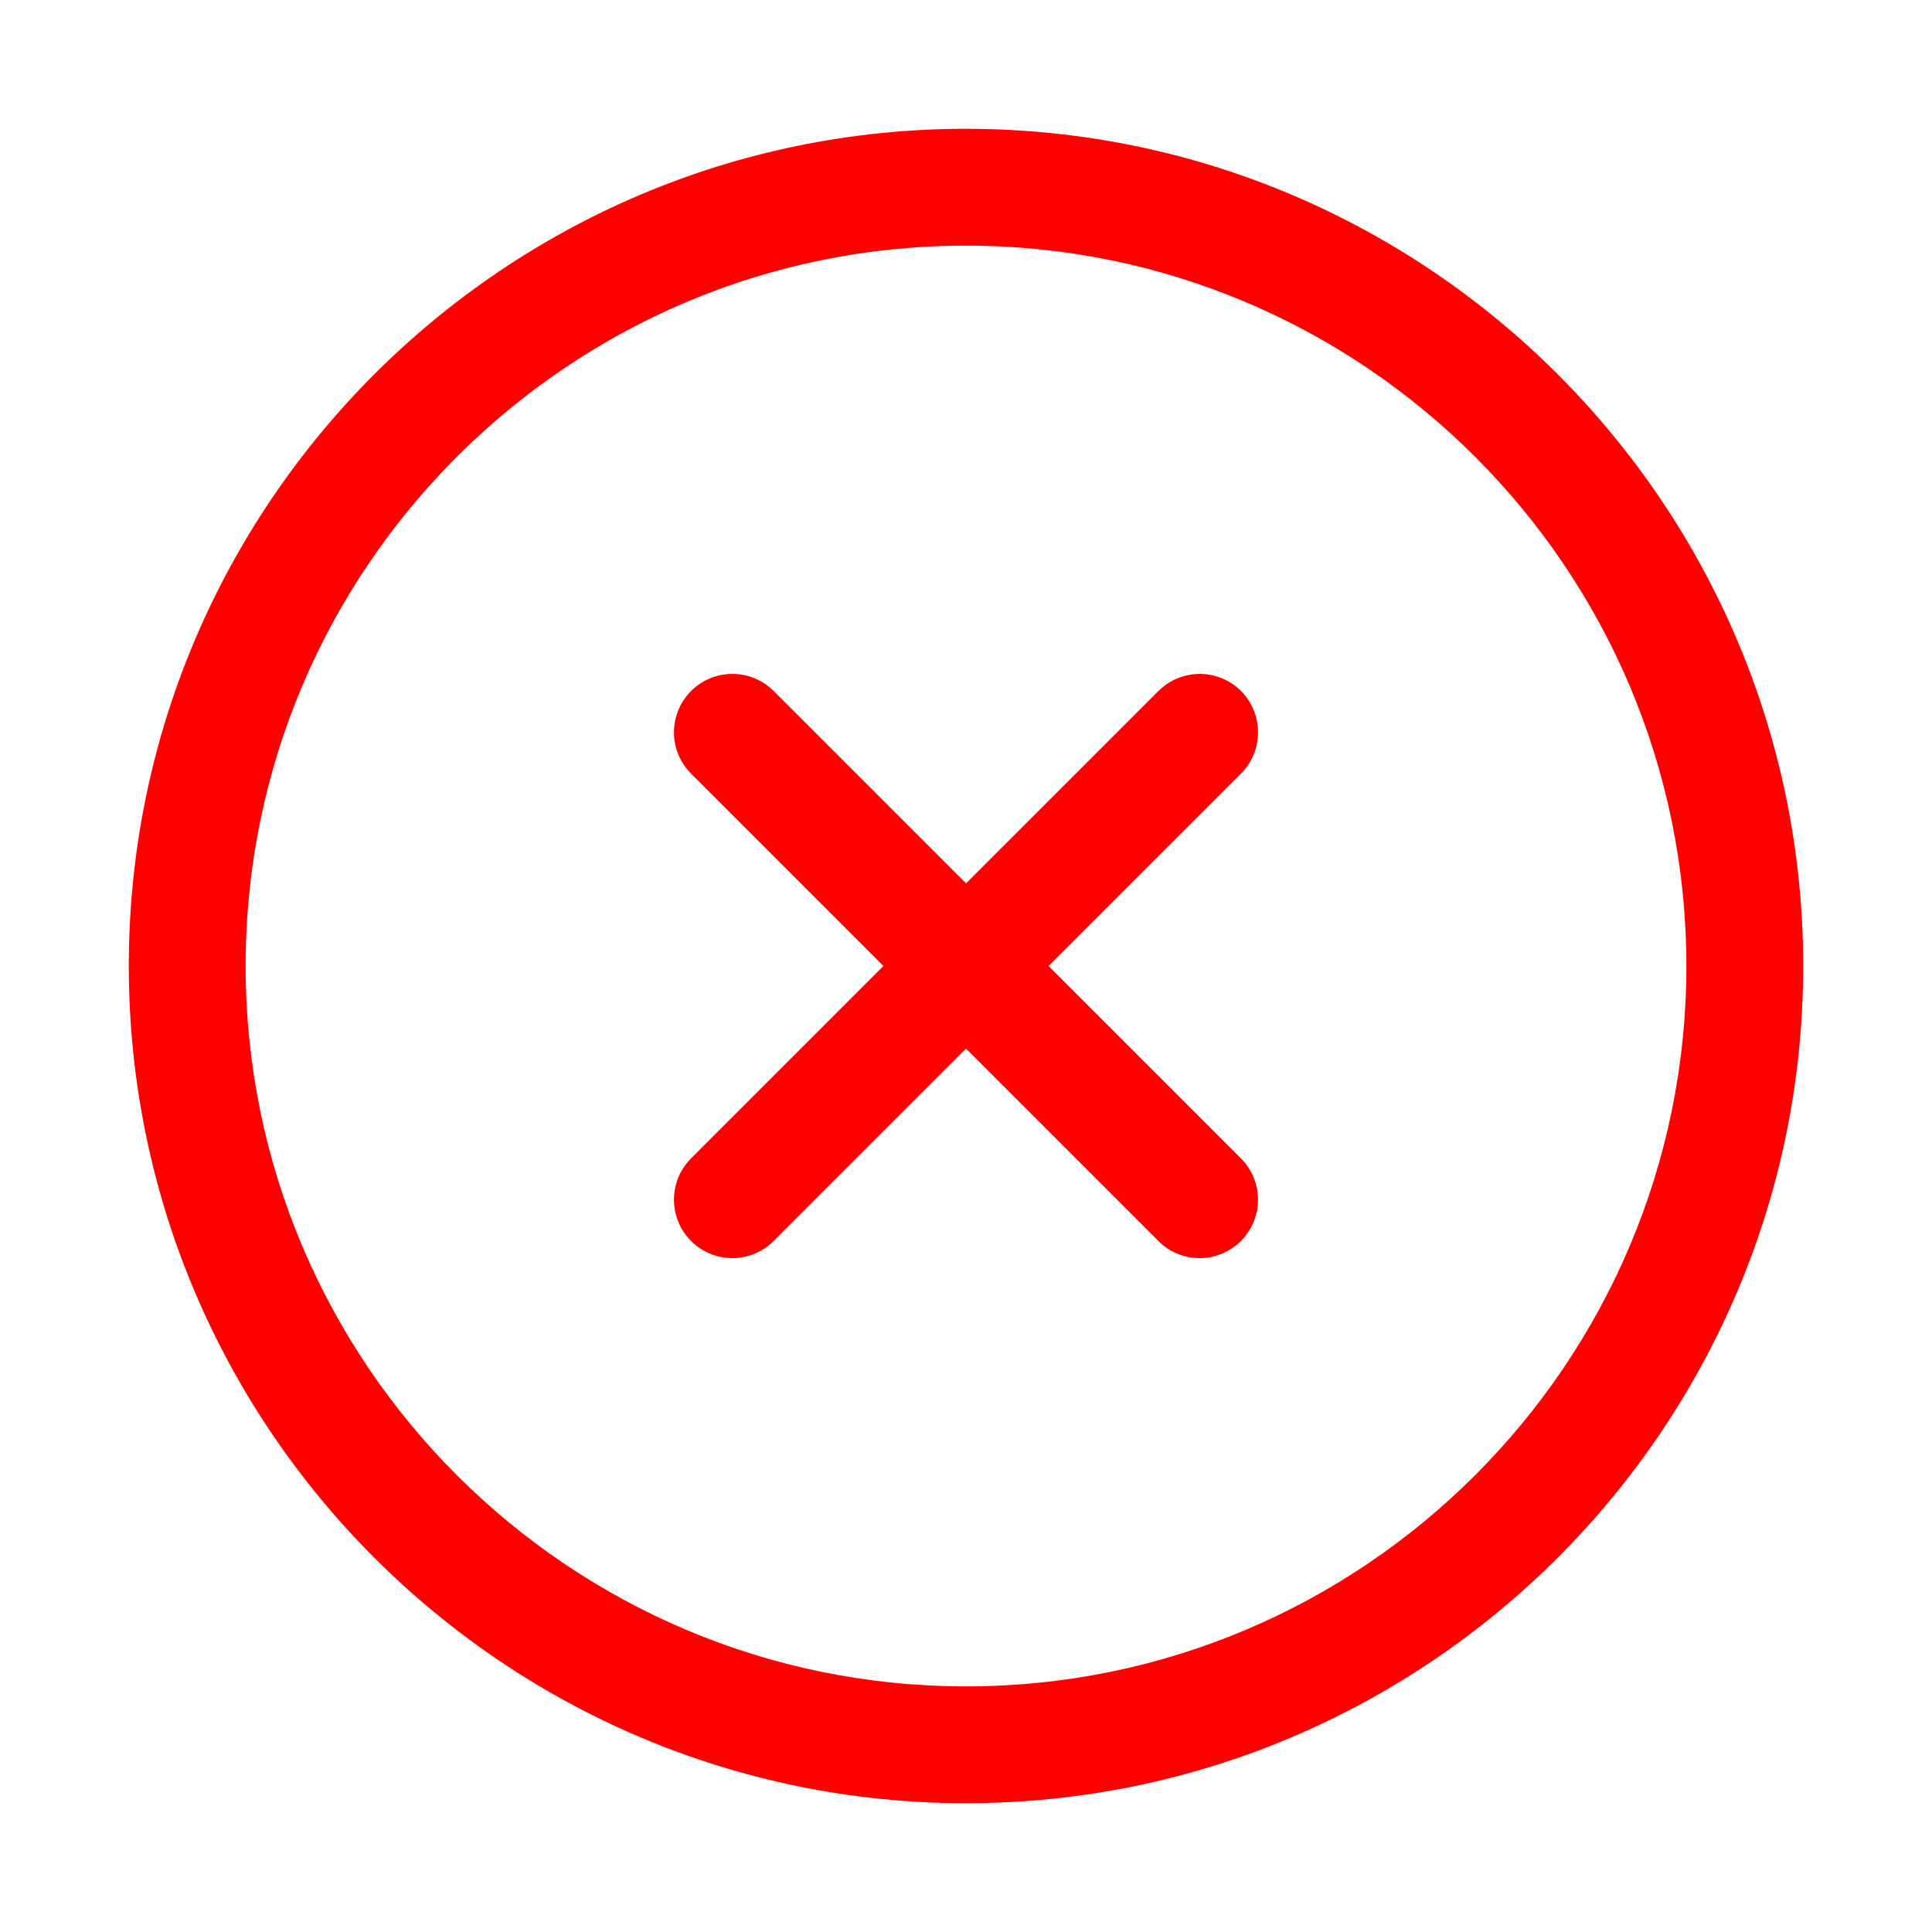 <svg width="30" height="30" viewBox="0 0 30 30" fill="none" xmlns="http://www.w3.org/2000/svg">
<path d="M15 2C7.831 2 2 7.832 2 15C2 22.168 7.831 28 15 28C22.169 28 28 22.168 28 15C28 7.832 22.169 2 15 2ZM15 26.186C8.831 26.186 3.814 21.169 3.814 15C3.814 8.831 8.831 3.814 15 3.814C21.169 3.814 26.186 8.831 26.186 15C26.186 21.169 21.169 26.186 15 26.186ZM19.269 12.013L16.282 15L19.269 17.987C19.623 18.341 19.623 18.916 19.269 19.27C19.092 19.447 18.86 19.536 18.628 19.536C18.396 19.536 18.163 19.448 17.987 19.27L15 16.283L12.013 19.27C11.836 19.447 11.604 19.536 11.372 19.536C11.14 19.536 10.908 19.448 10.731 19.27C10.377 18.916 10.377 18.341 10.731 17.987L13.718 15L10.731 12.013C10.377 11.659 10.377 11.084 10.731 10.73C11.085 10.376 11.66 10.376 12.014 10.73L15.001 13.717L17.988 10.73C18.343 10.376 18.917 10.376 19.271 10.73C19.623 11.084 19.623 11.66 19.269 12.013Z" fill="#FF0000"/>
</svg>
